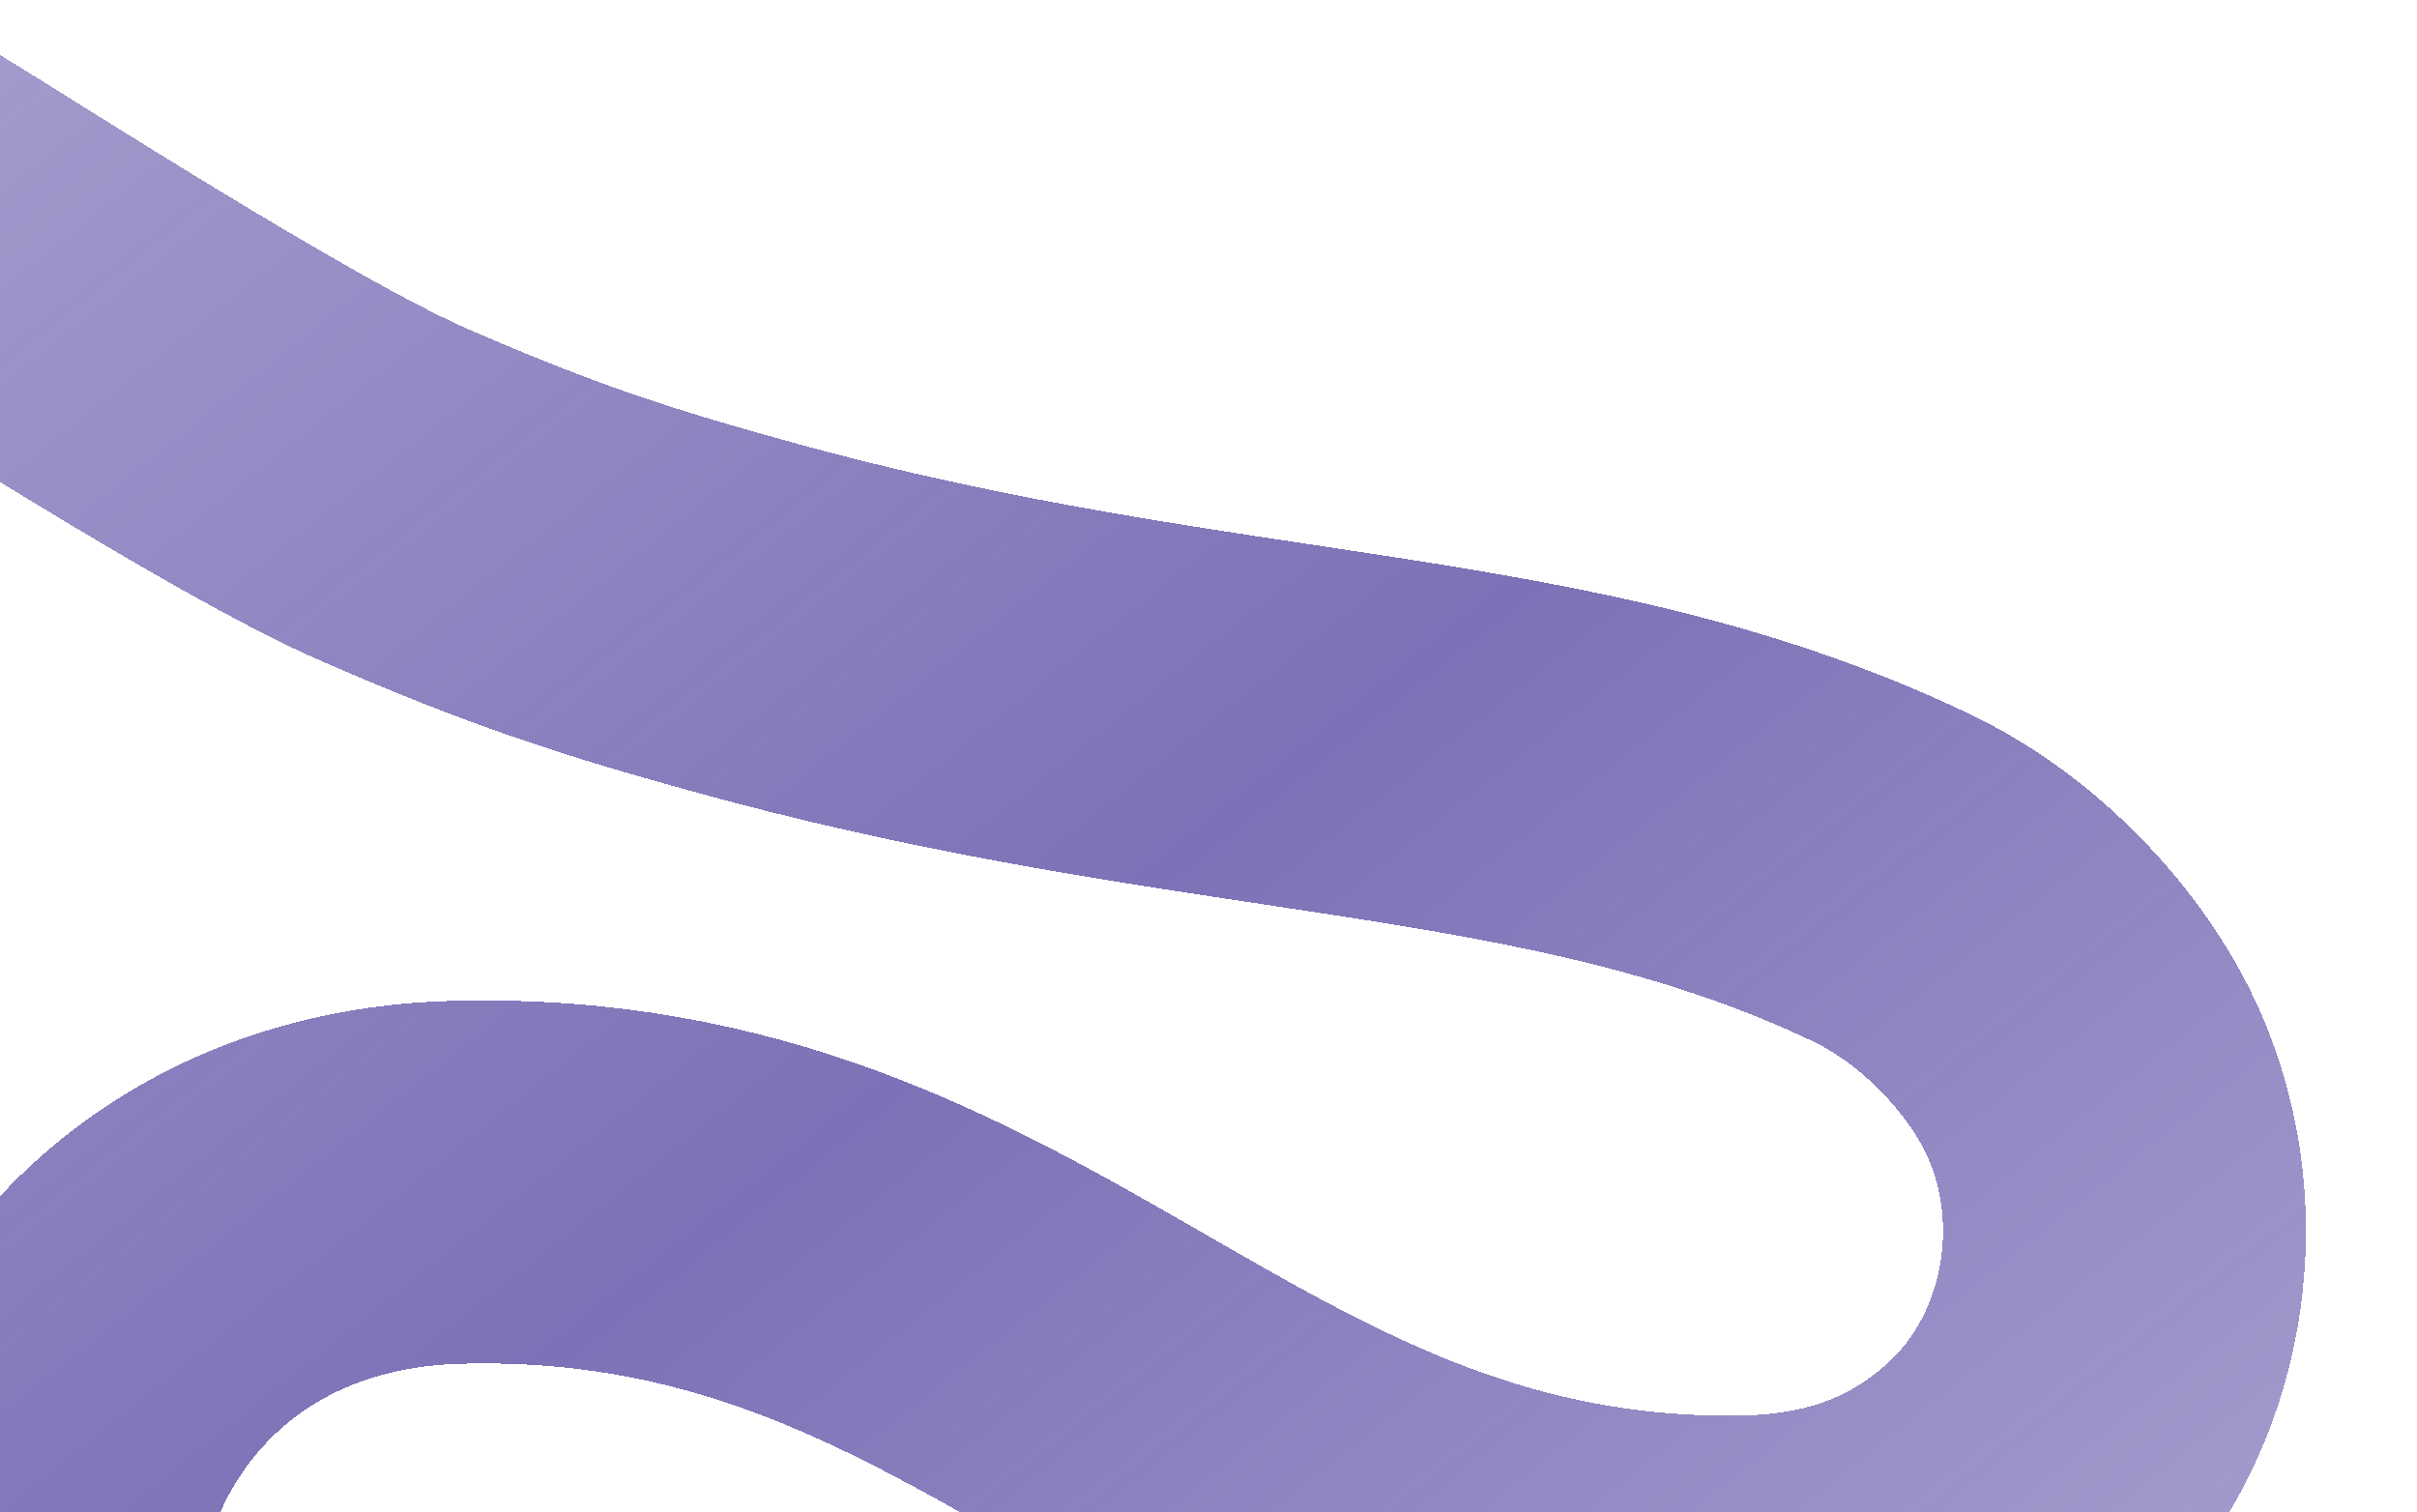 <svg width="879" height="550" viewBox="0 0 879 550" fill="none" xmlns="http://www.w3.org/2000/svg">
<g filter="url(#filter0_bd_1861_2917)">
<path d="M12.967 595.918C4.346 567.288 4.443 523.213 31.468 481.599C60.52 436.863 108.539 411.615 165.419 410.015C367.038 404.343 437.693 562.094 631.251 560.855C667.516 560.622 699.836 551.618 728.835 526.464C773.111 488.057 785.075 421.091 758.908 368.857C746.124 343.337 720.185 314.635 687.727 299.166C567.394 241.815 443.43 251.936 272.475 205.044C226.971 192.563 194.98 182.529 143.036 159.822C94.744 138.712 -6.63 73.046 -34.96 56" stroke="url(#paint0_linear_1861_2917)" stroke-opacity="0.75" stroke-width="132" shape-rendering="crispEdges"/>
</g>
<defs>
<filter id="filter0_bd_1861_2917" x="-108.987" y="-20.552" width="987.588" height="707.414" filterUnits="userSpaceOnUse" color-interpolation-filters="sRGB">
<feFlood flood-opacity="0" result="BackgroundImageFix"/>
<feGaussianBlur in="BackgroundImageFix" stdDeviation="5"/>
<feComposite in2="SourceAlpha" operator="in" result="effect1_backgroundBlur_1861_2917"/>
<feColorMatrix in="SourceAlpha" type="matrix" values="0 0 0 0 0 0 0 0 0 0 0 0 0 0 0 0 0 0 127 0" result="hardAlpha"/>
<feOffset dy="20"/>
<feGaussianBlur stdDeviation="20"/>
<feComposite in2="hardAlpha" operator="out"/>
<feColorMatrix type="matrix" values="0 0 0 0 0.406 0 0 0 0 0.377 0 0 0 0 0.579 0 0 0 0.35 0"/>
<feBlend mode="normal" in2="effect1_backgroundBlur_1861_2917" result="effect2_dropShadow_1861_2917"/>
<feBlend mode="normal" in="SourceGraphic" in2="effect2_dropShadow_1861_2917" result="shape"/>
</filter>
<linearGradient id="paint0_linear_1861_2917" x1="-129.927" y1="-156.912" x2="778.302" y2="984.069" gradientUnits="userSpaceOnUse">
<stop stop-color="#50439F" stop-opacity="0.6"/>
<stop offset="0.48" stop-color="#50439F"/>
<stop offset="1" stop-color="#50439F" stop-opacity="0.5"/>
</linearGradient>
</defs>
</svg>
